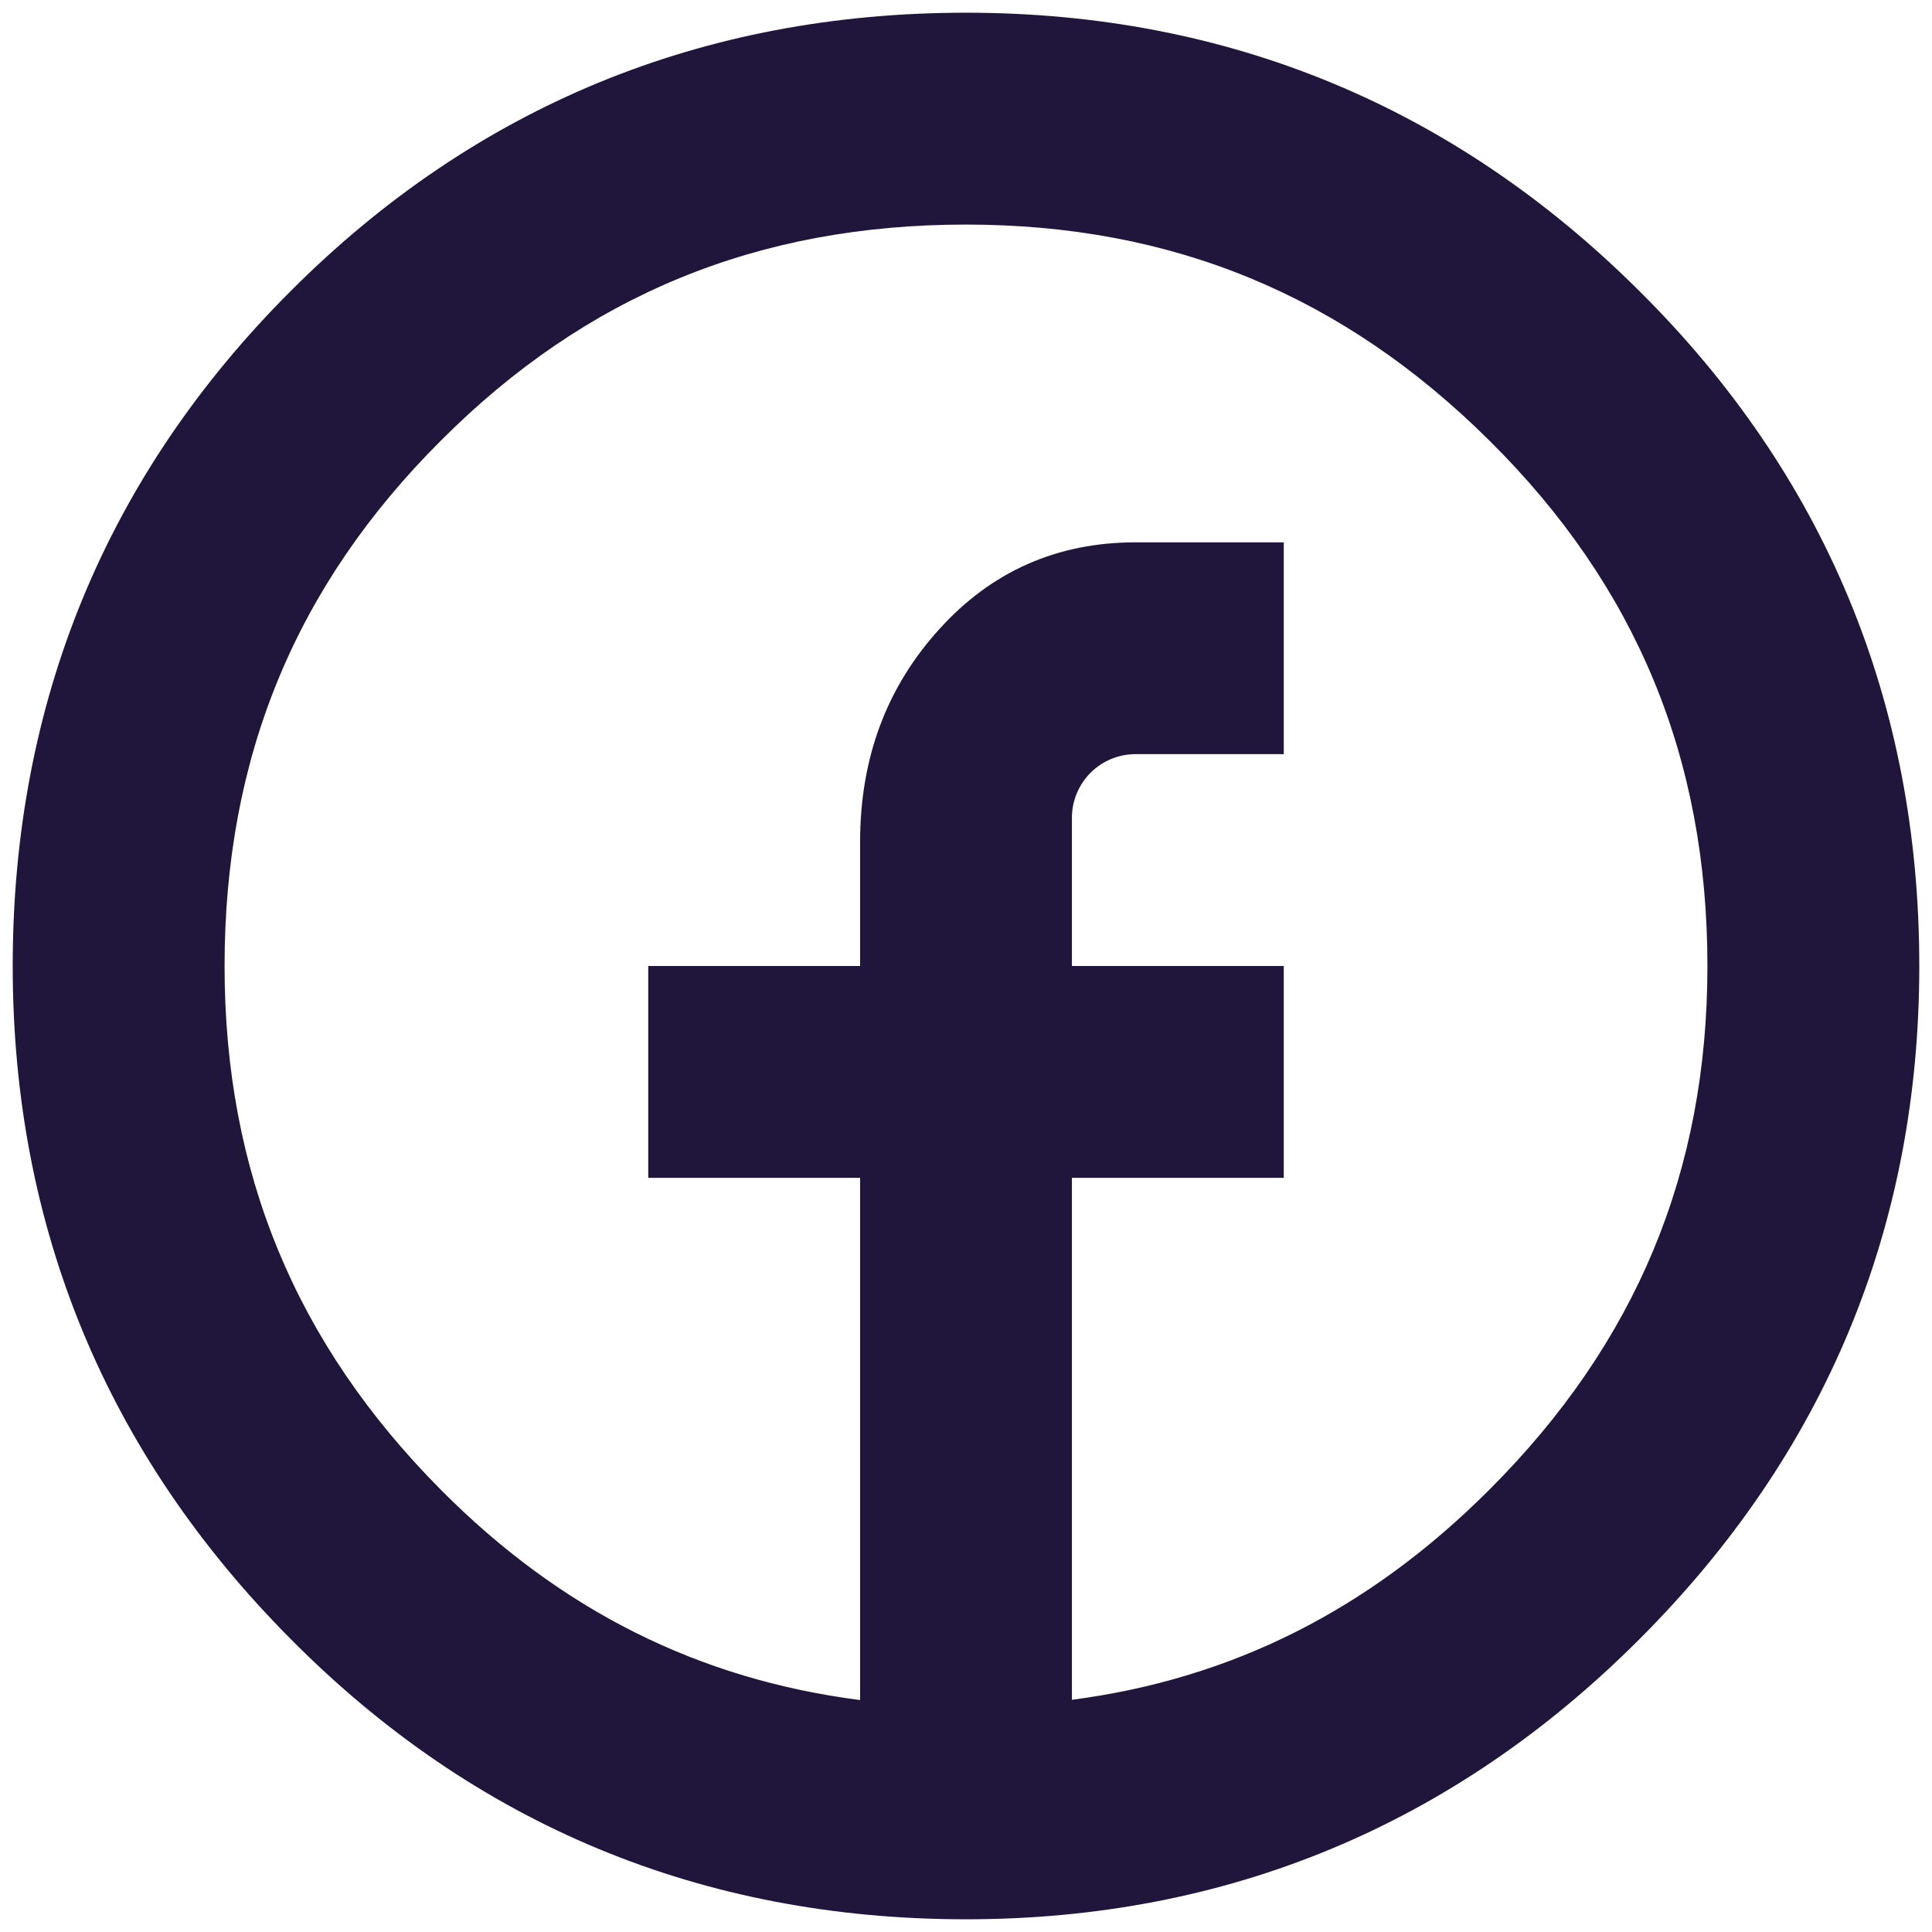 <svg width="38" height="38" viewBox="0 0 38 38" fill="none" xmlns="http://www.w3.org/2000/svg">
<path d="M32.237 5.717C28.592 2.09 24.137 0.25 19 0.25C13.815 0.25 9.348 2.092 5.723 5.719C2.092 9.346 0.25 13.817 0.25 19C0.25 24.135 2.09 28.59 5.717 32.237C9.344 35.896 13.812 37.75 19 37.75C24.14 37.75 28.594 35.896 32.242 32.244C35.898 28.592 37.75 24.135 37.75 19C37.75 13.817 35.896 9.346 32.237 5.717ZM29.296 29.298C26.927 31.671 24.221 33.023 21.083 33.433V23.167H25.25V19H21.083V16.083C21.083 15.919 21.116 15.756 21.179 15.604C21.242 15.453 21.334 15.315 21.45 15.199C21.567 15.083 21.704 14.991 21.856 14.928C22.008 14.865 22.171 14.833 22.335 14.833H25.25V10.667H22.34C20.794 10.667 19.504 11.235 18.471 12.379C17.438 13.519 16.917 14.91 16.917 16.562V19H12.75V23.167H16.917V33.438C13.746 33.031 11.029 31.677 8.673 29.304C5.808 26.421 4.417 23.05 4.417 19C4.417 14.904 5.806 11.525 8.671 8.667C11.525 5.806 14.904 4.417 19 4.417C23.052 4.417 26.421 5.808 29.302 8.673C32.183 11.531 33.583 14.91 33.583 19C33.583 23.044 32.181 26.415 29.296 29.298Z" fill="#20153A"/>
</svg>
